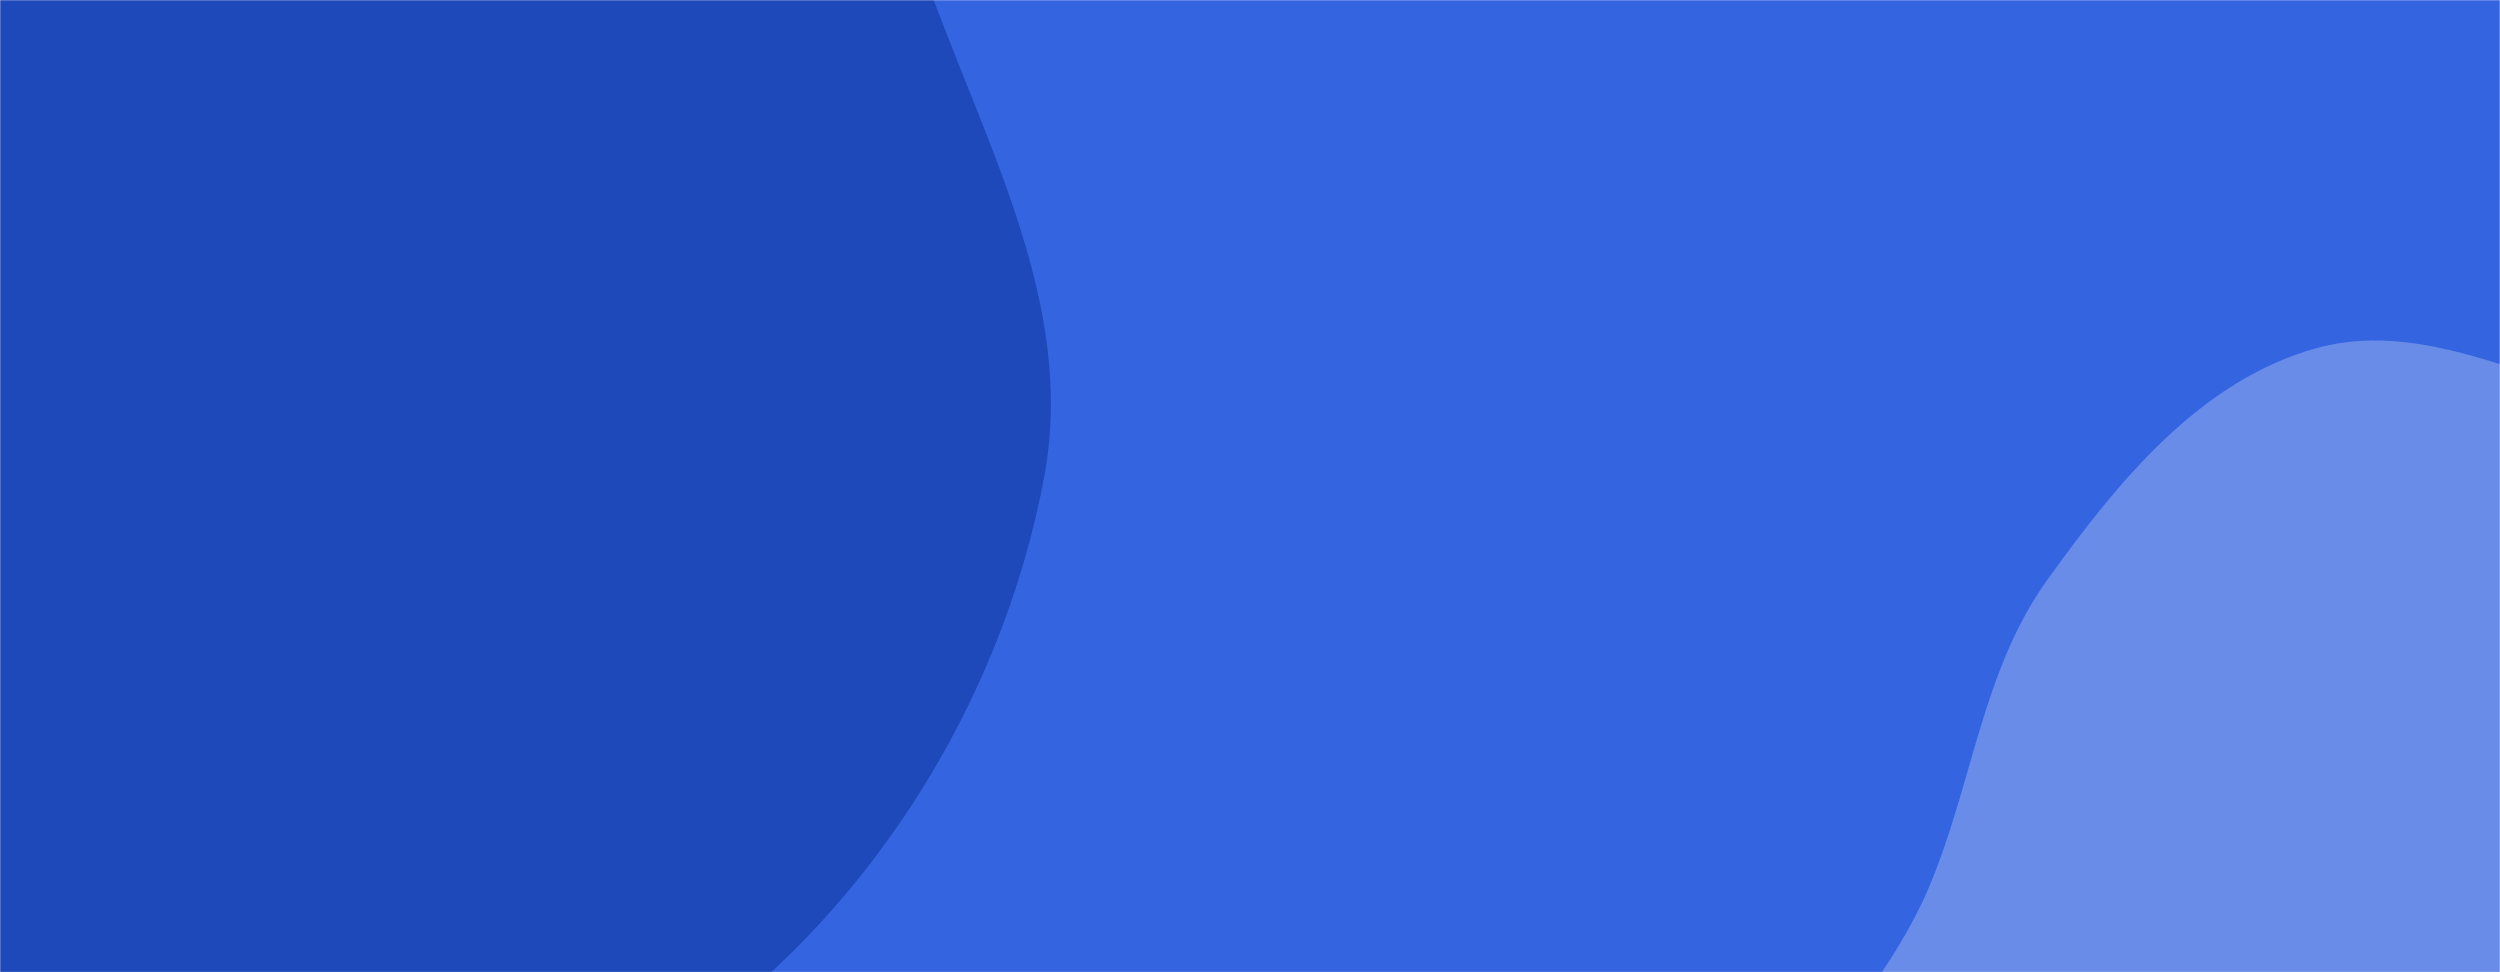 <svg xmlns="http://www.w3.org/2000/svg" version="1.1" xmlns:xlink="http://www.w3.org/1999/xlink" xmlns:svgjs="http://svgjs.com/svgjs" width="1440" height="560" preserveAspectRatio="none" viewBox="0 0 1440 560"><g mask="url(&quot;#SvgjsMask1059&quot;)" fill="none"><rect width="1440" height="560" x="0" y="0" fill="rgba(52, 100, 224, 1)"></rect><path d="M0,683.061C134.826,684.58,276.879,680.149,388.43,604.408C498.926,529.383,576.972,405.973,601.463,274.679C623.878,154.515,542.108,45.146,514.984,-74.044C490.628,-181.07,506.02,-295.587,450.182,-390.085C388.154,-495.058,299.089,-587.416,185.478,-631.681C67.223,-677.756,-68.162,-681.753,-187.491,-638.535C-303.608,-596.48,-387.738,-498.658,-459.439,-398.106C-526.147,-304.557,-553.048,-194.741,-583.04,-83.828C-617.201,42.503,-683.974,169.937,-646.992,295.471C-608.543,425.981,-499.559,525.798,-382.844,595.718C-268.236,664.376,-133.592,681.556,0,683.061" fill="#1d49bb"></path><path d="M1440 1037.549C1528.013 1037.501 1597.23 966.58 1665.967 911.612 1728.536 861.576 1778.687 802.167 1820.1 733.586 1866.237 657.18 1926.54 580.005 1919.957 490.993 1913.266 400.519 1860.779 311.028 1785.145 260.93 1713.874 213.723 1619.84 247.443 1535.111 236.082 1466.388 226.867 1401.293 182.099 1334.441 200.499 1267.276 218.985 1219.843 277.44 1179.222 334.034 1141.256 386.929 1136.121 452.791 1110.42 512.614 1073.342 598.917 971.231 672.391 994.793 763.319 1017.382 850.494 1137.198 864.63 1213.874 911.859 1288.817 958.021 1351.981 1037.597 1440 1037.549" fill="#698ce8"></path></g><defs><mask id="SvgjsMask1059"><rect width="1440" height="560" fill="#ffffff"></rect></mask></defs></svg>